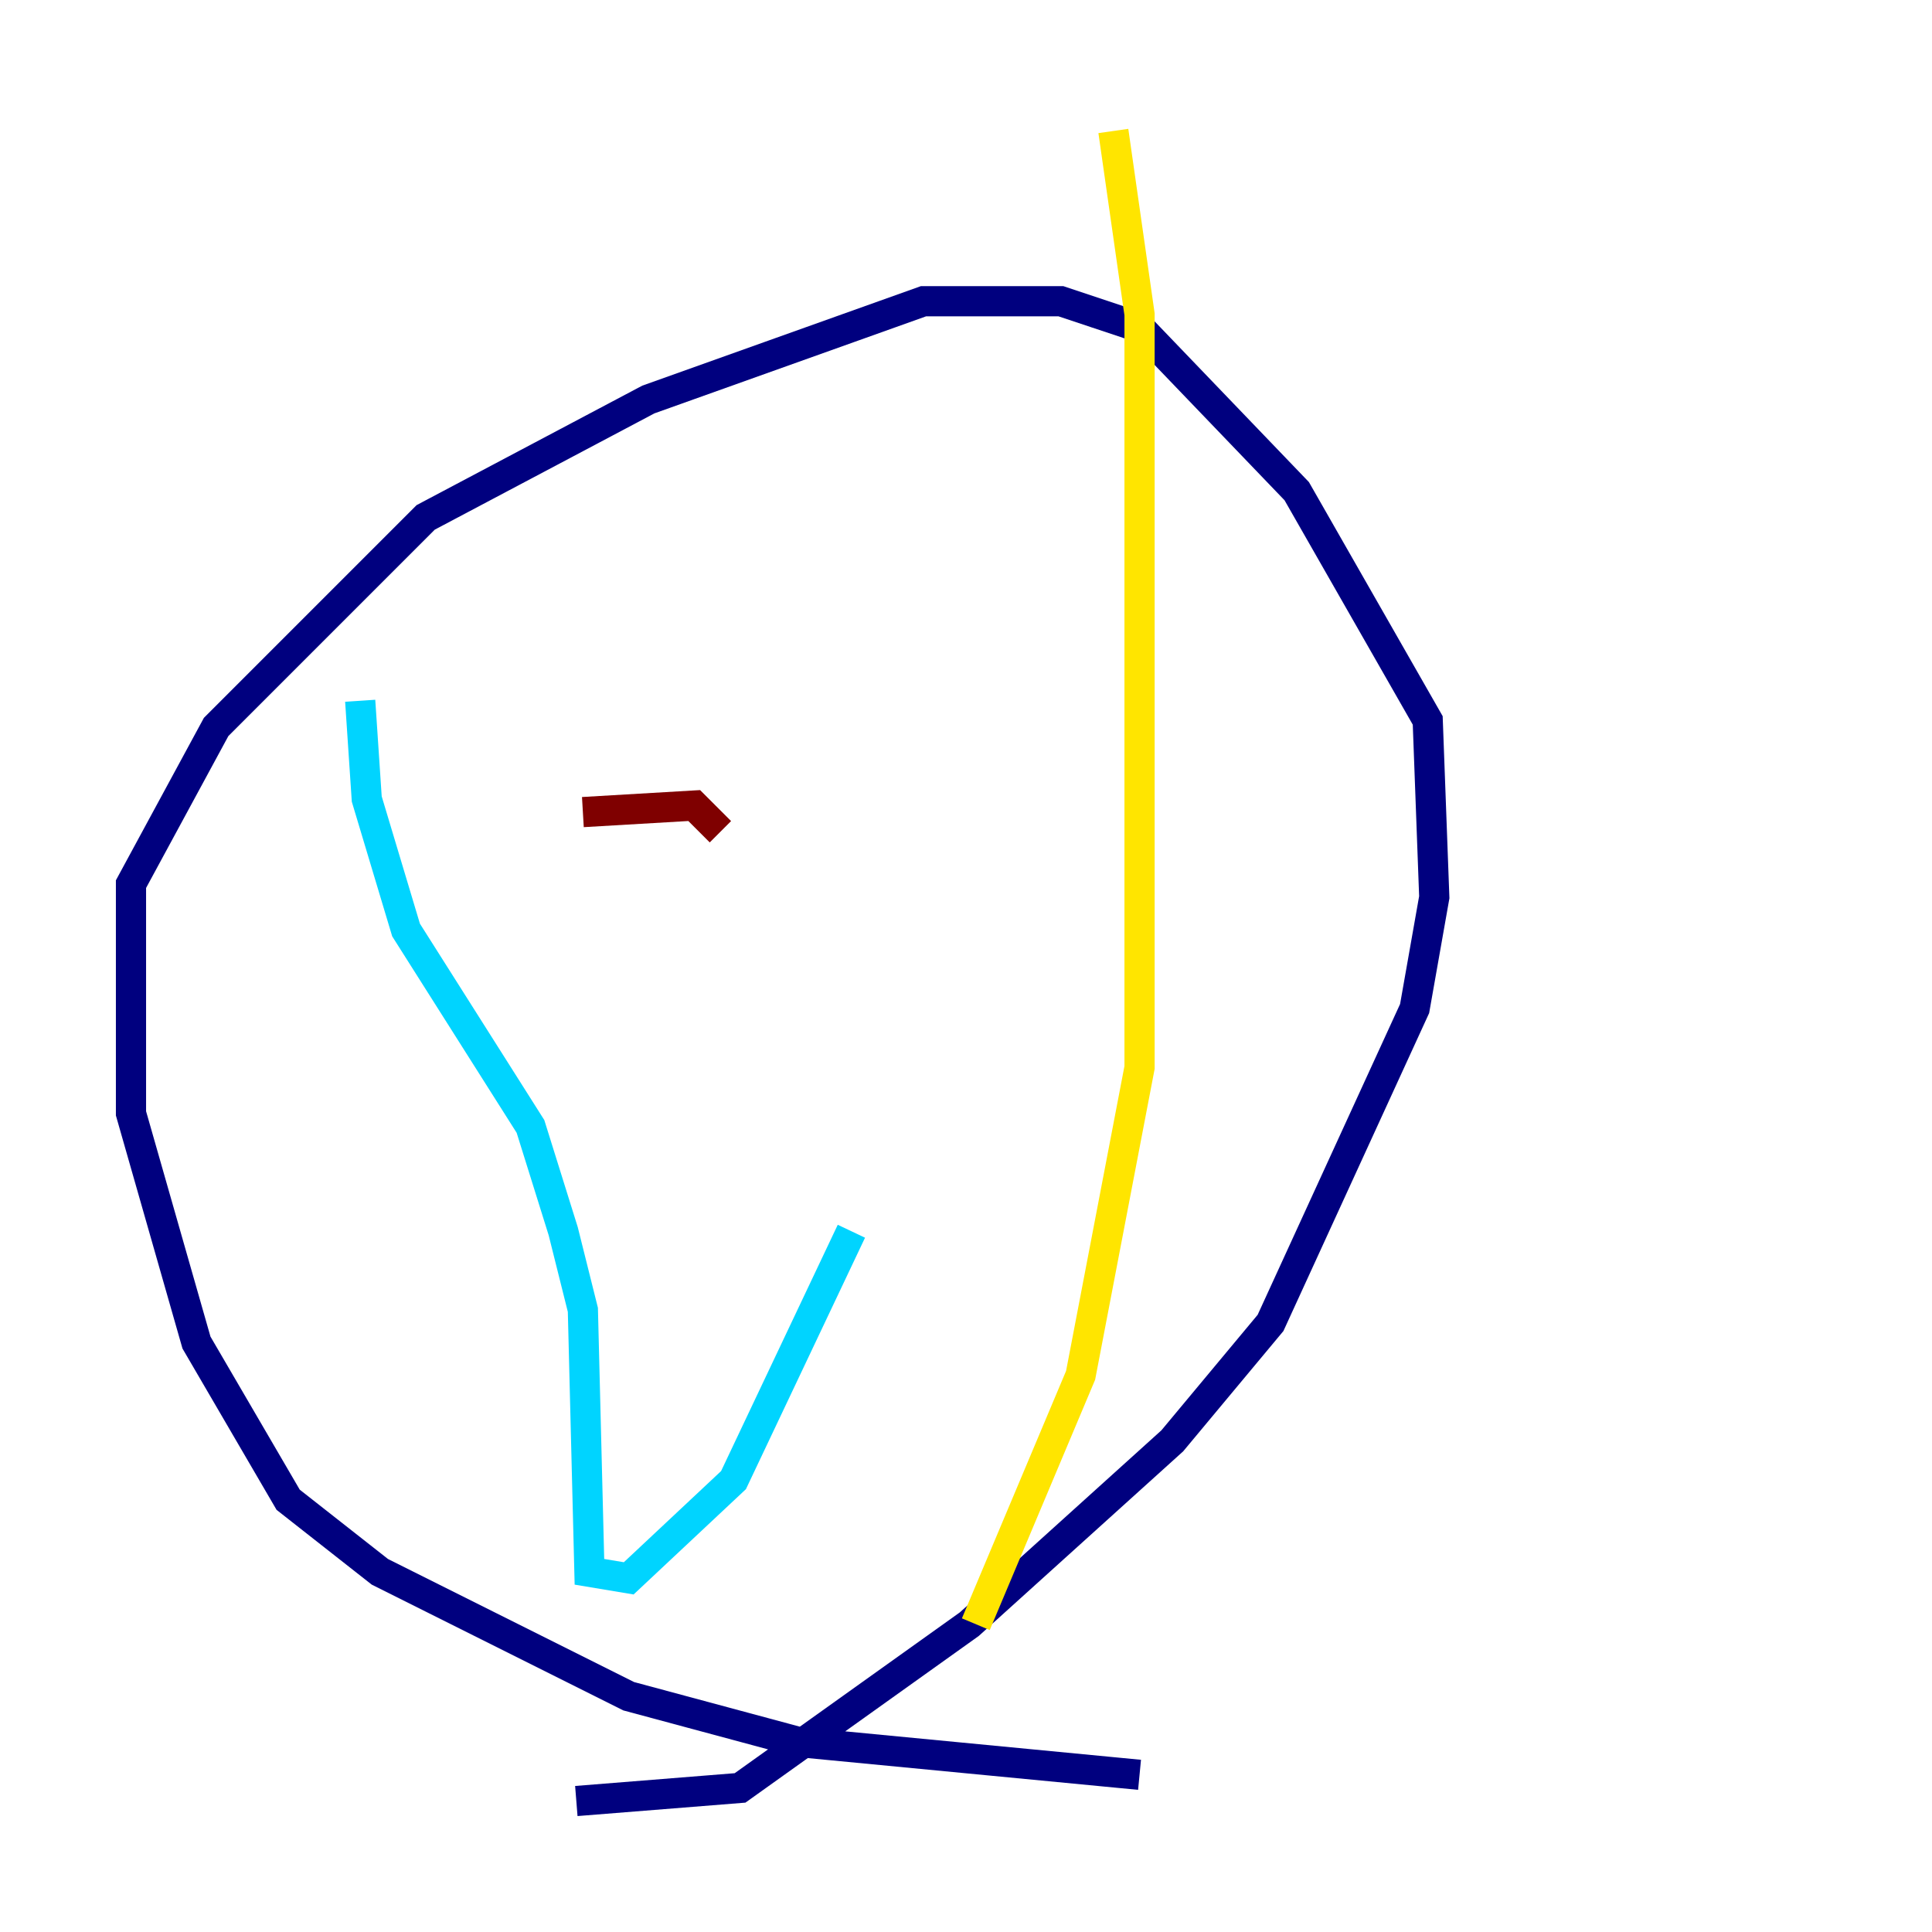 <?xml version="1.0" encoding="utf-8" ?>
<svg baseProfile="tiny" height="128" version="1.2" viewBox="0,0,128,128" width="128" xmlns="http://www.w3.org/2000/svg" xmlns:ev="http://www.w3.org/2001/xml-events" xmlns:xlink="http://www.w3.org/1999/xlink"><defs /><polyline fill="none" points="75.498,117.586 52.936,115.417 41.654,112.38 25.166,104.136 19.091,99.363 13.017,88.949 8.678,73.763 8.678,58.576 14.319,48.163 19.959,42.522 28.203,34.278 42.956,26.468 61.18,19.959 70.291,19.959 75.498,21.695 85.912,32.542 94.59,47.729 95.024,59.444 93.722,66.82 84.176,87.647 77.668,95.458 64.217,107.607 49.031,118.454 38.183,119.322" stroke="#00007f" stroke-width="2" /><polyline fill="none" points="23.864,46.427 24.298,52.936 26.902,61.614 35.146,74.63 37.315,81.573 38.617,86.78 39.051,104.136 41.654,104.57 48.597,98.061 56.407,81.573" stroke="#00d4ff" stroke-width="2" /><polyline fill="none" points="73.763,8.678 75.498,20.827 75.498,70.725 71.593,91.119 64.651,107.607" stroke="#ffe500" stroke-width="2" /><polyline fill="none" points="38.617,53.803 45.993,53.37 47.729,55.105" stroke="#7f0000" stroke-width="2" /></svg>